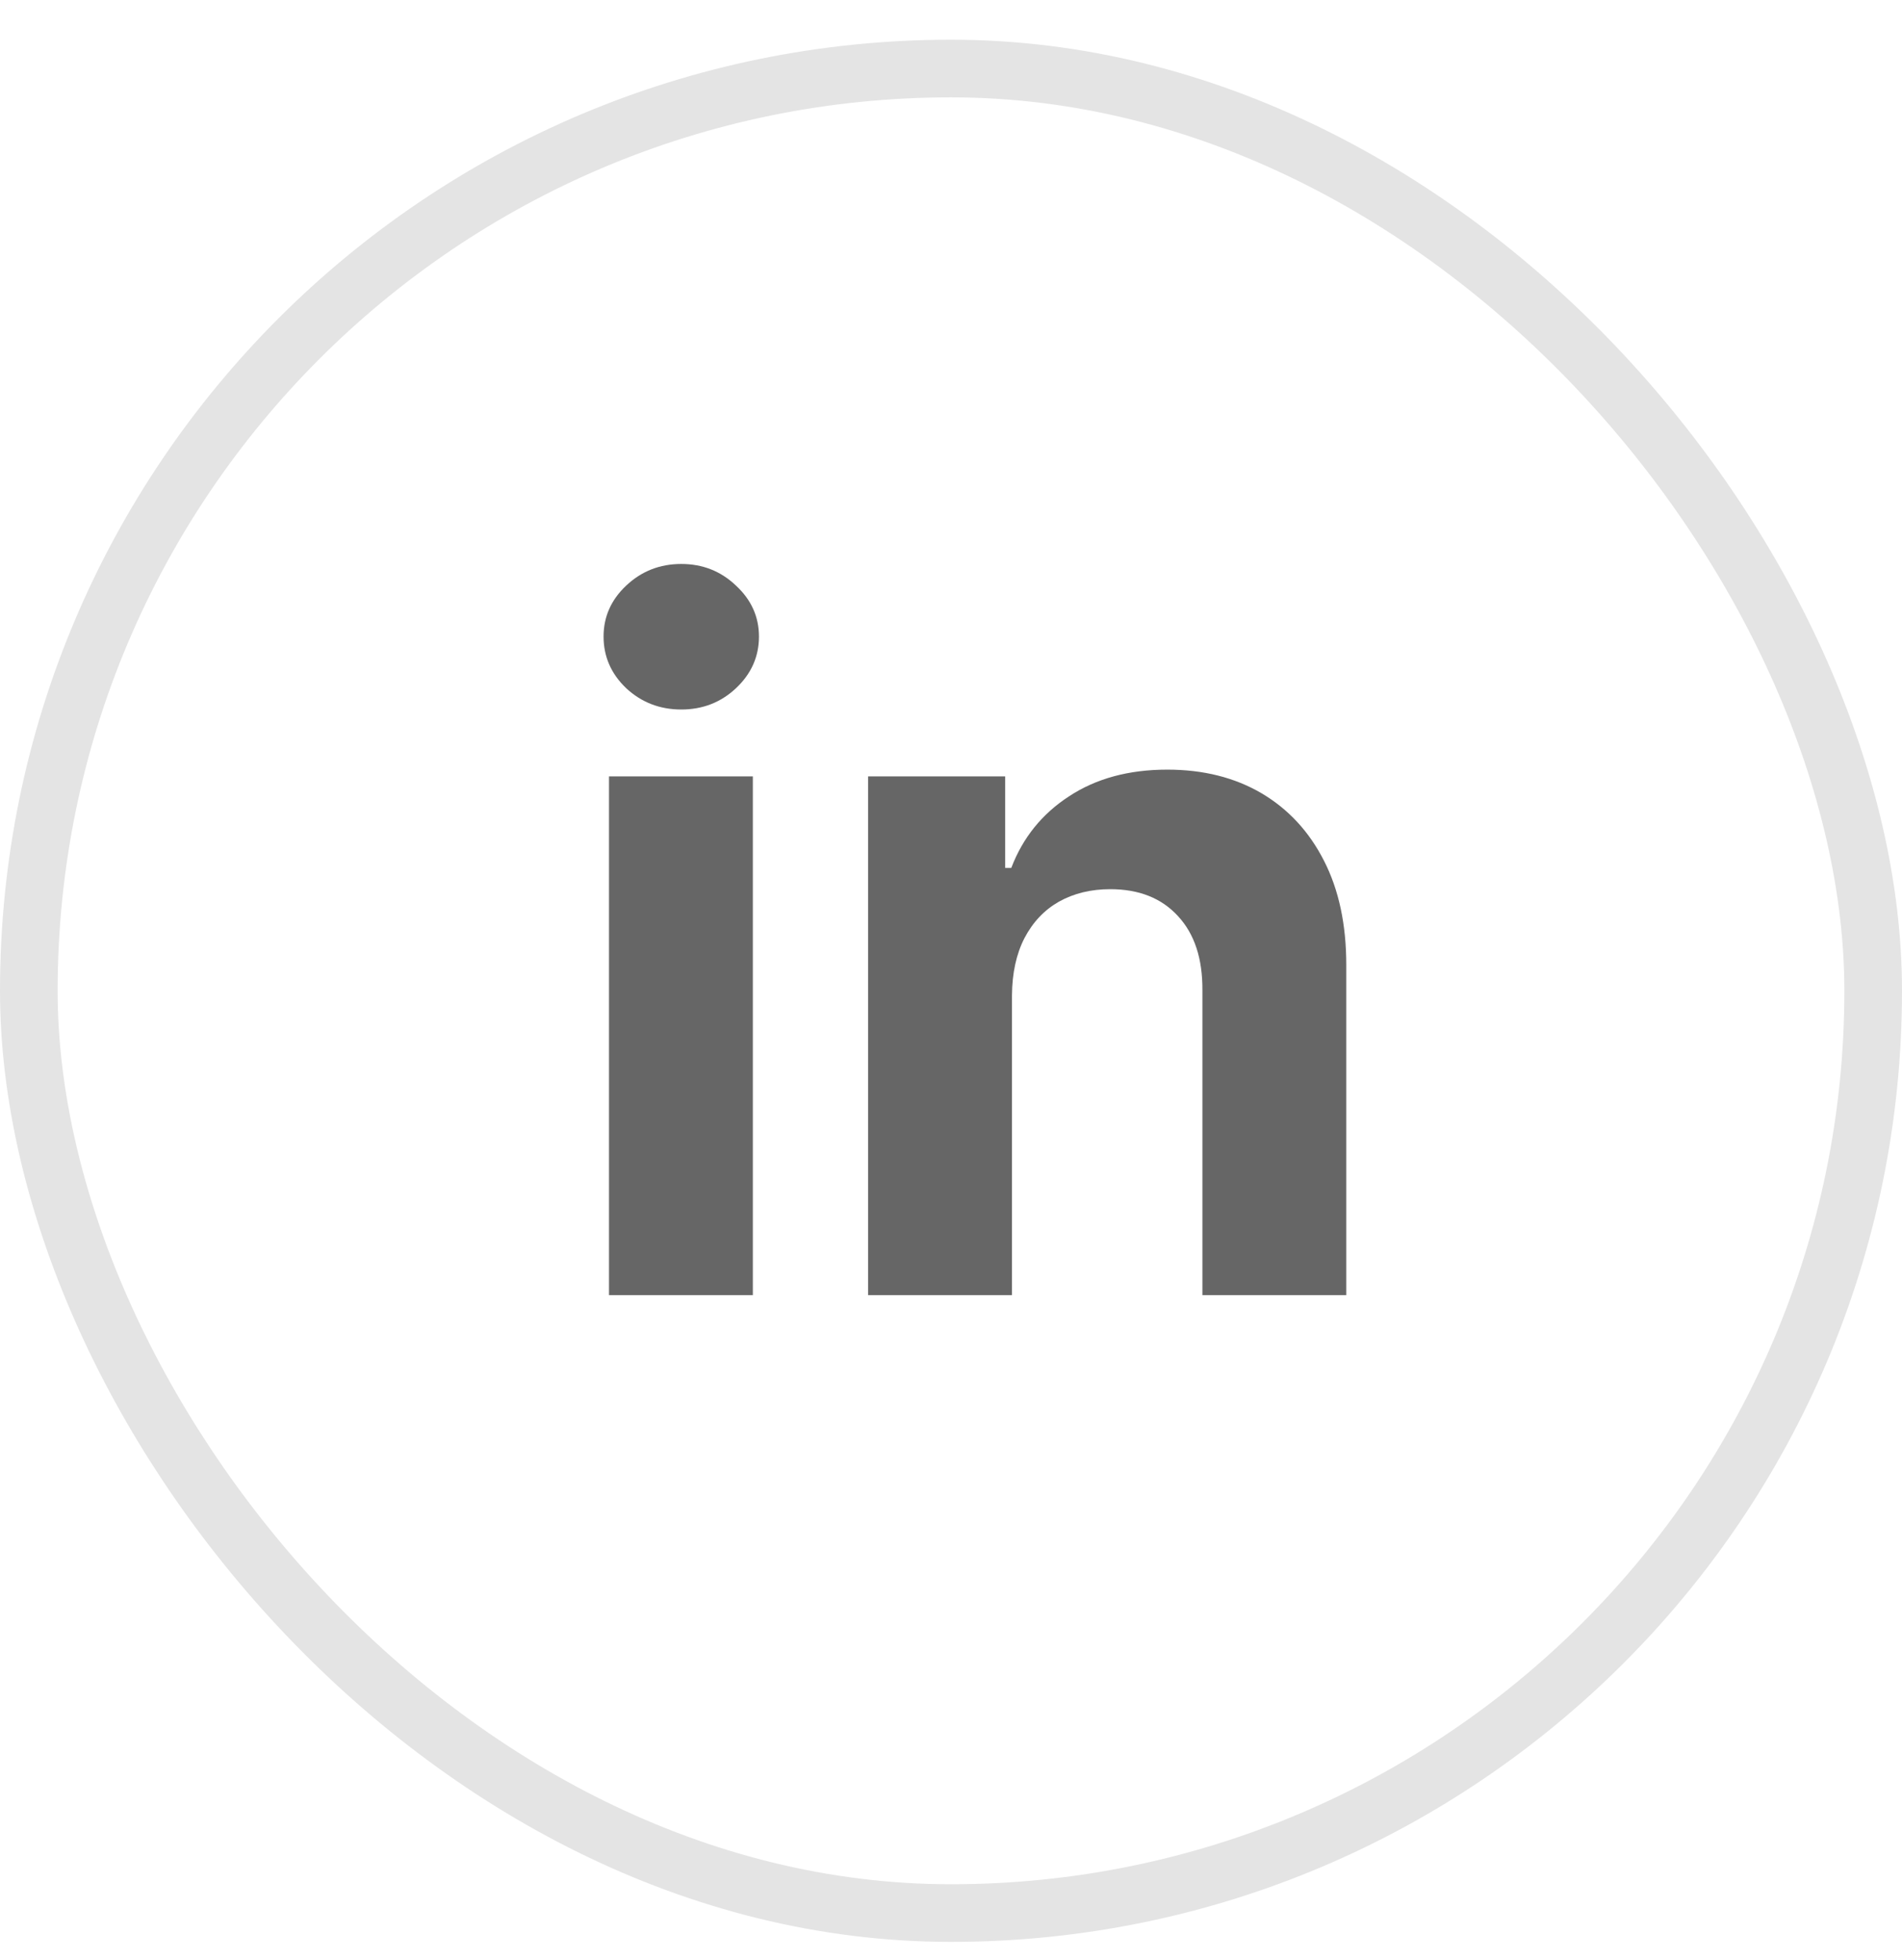 <svg width="33" height="34" viewBox="0 0 33 34" fill="none" xmlns="http://www.w3.org/2000/svg">
<g clip-path="url(#clip0_448_792)">
<path d="M10.566 22.469V13.469H13.062V22.469H10.566ZM11.82 12.309C11.449 12.309 11.13 12.186 10.865 11.94C10.603 11.69 10.472 11.391 10.472 11.043C10.472 10.7 10.603 10.405 10.865 10.159C11.13 9.909 11.449 9.784 11.82 9.784C12.191 9.784 12.507 9.909 12.769 10.159C13.035 10.405 13.168 10.7 13.168 11.043C13.168 11.391 13.035 11.69 12.769 11.94C12.507 12.186 12.191 12.309 11.82 12.309ZM17.558 17.266V22.469H15.062V13.469H17.44V15.057H17.546C17.745 14.534 18.079 14.12 18.548 13.815C19.017 13.506 19.585 13.352 20.253 13.352C20.878 13.352 21.423 13.489 21.888 13.762C22.352 14.036 22.714 14.426 22.972 14.934C23.23 15.438 23.358 16.04 23.358 16.739V22.469H20.862V17.184C20.866 16.633 20.726 16.204 20.44 15.895C20.155 15.582 19.763 15.426 19.263 15.426C18.927 15.426 18.63 15.499 18.372 15.643C18.118 15.788 17.919 15.998 17.774 16.276C17.634 16.549 17.561 16.879 17.558 17.266Z" fill="black" fill-opacity="0.6"/>
</g>
<rect x="0.5" y="1.189" width="32" height="32" rx="16" stroke="#E4E4E4"/>
<defs>
<clipPath id="clip0_448_792">
<rect y="0.689" width="33" height="33" rx="16.5" fill="white"/>
</clipPath>
</defs>
</svg>

